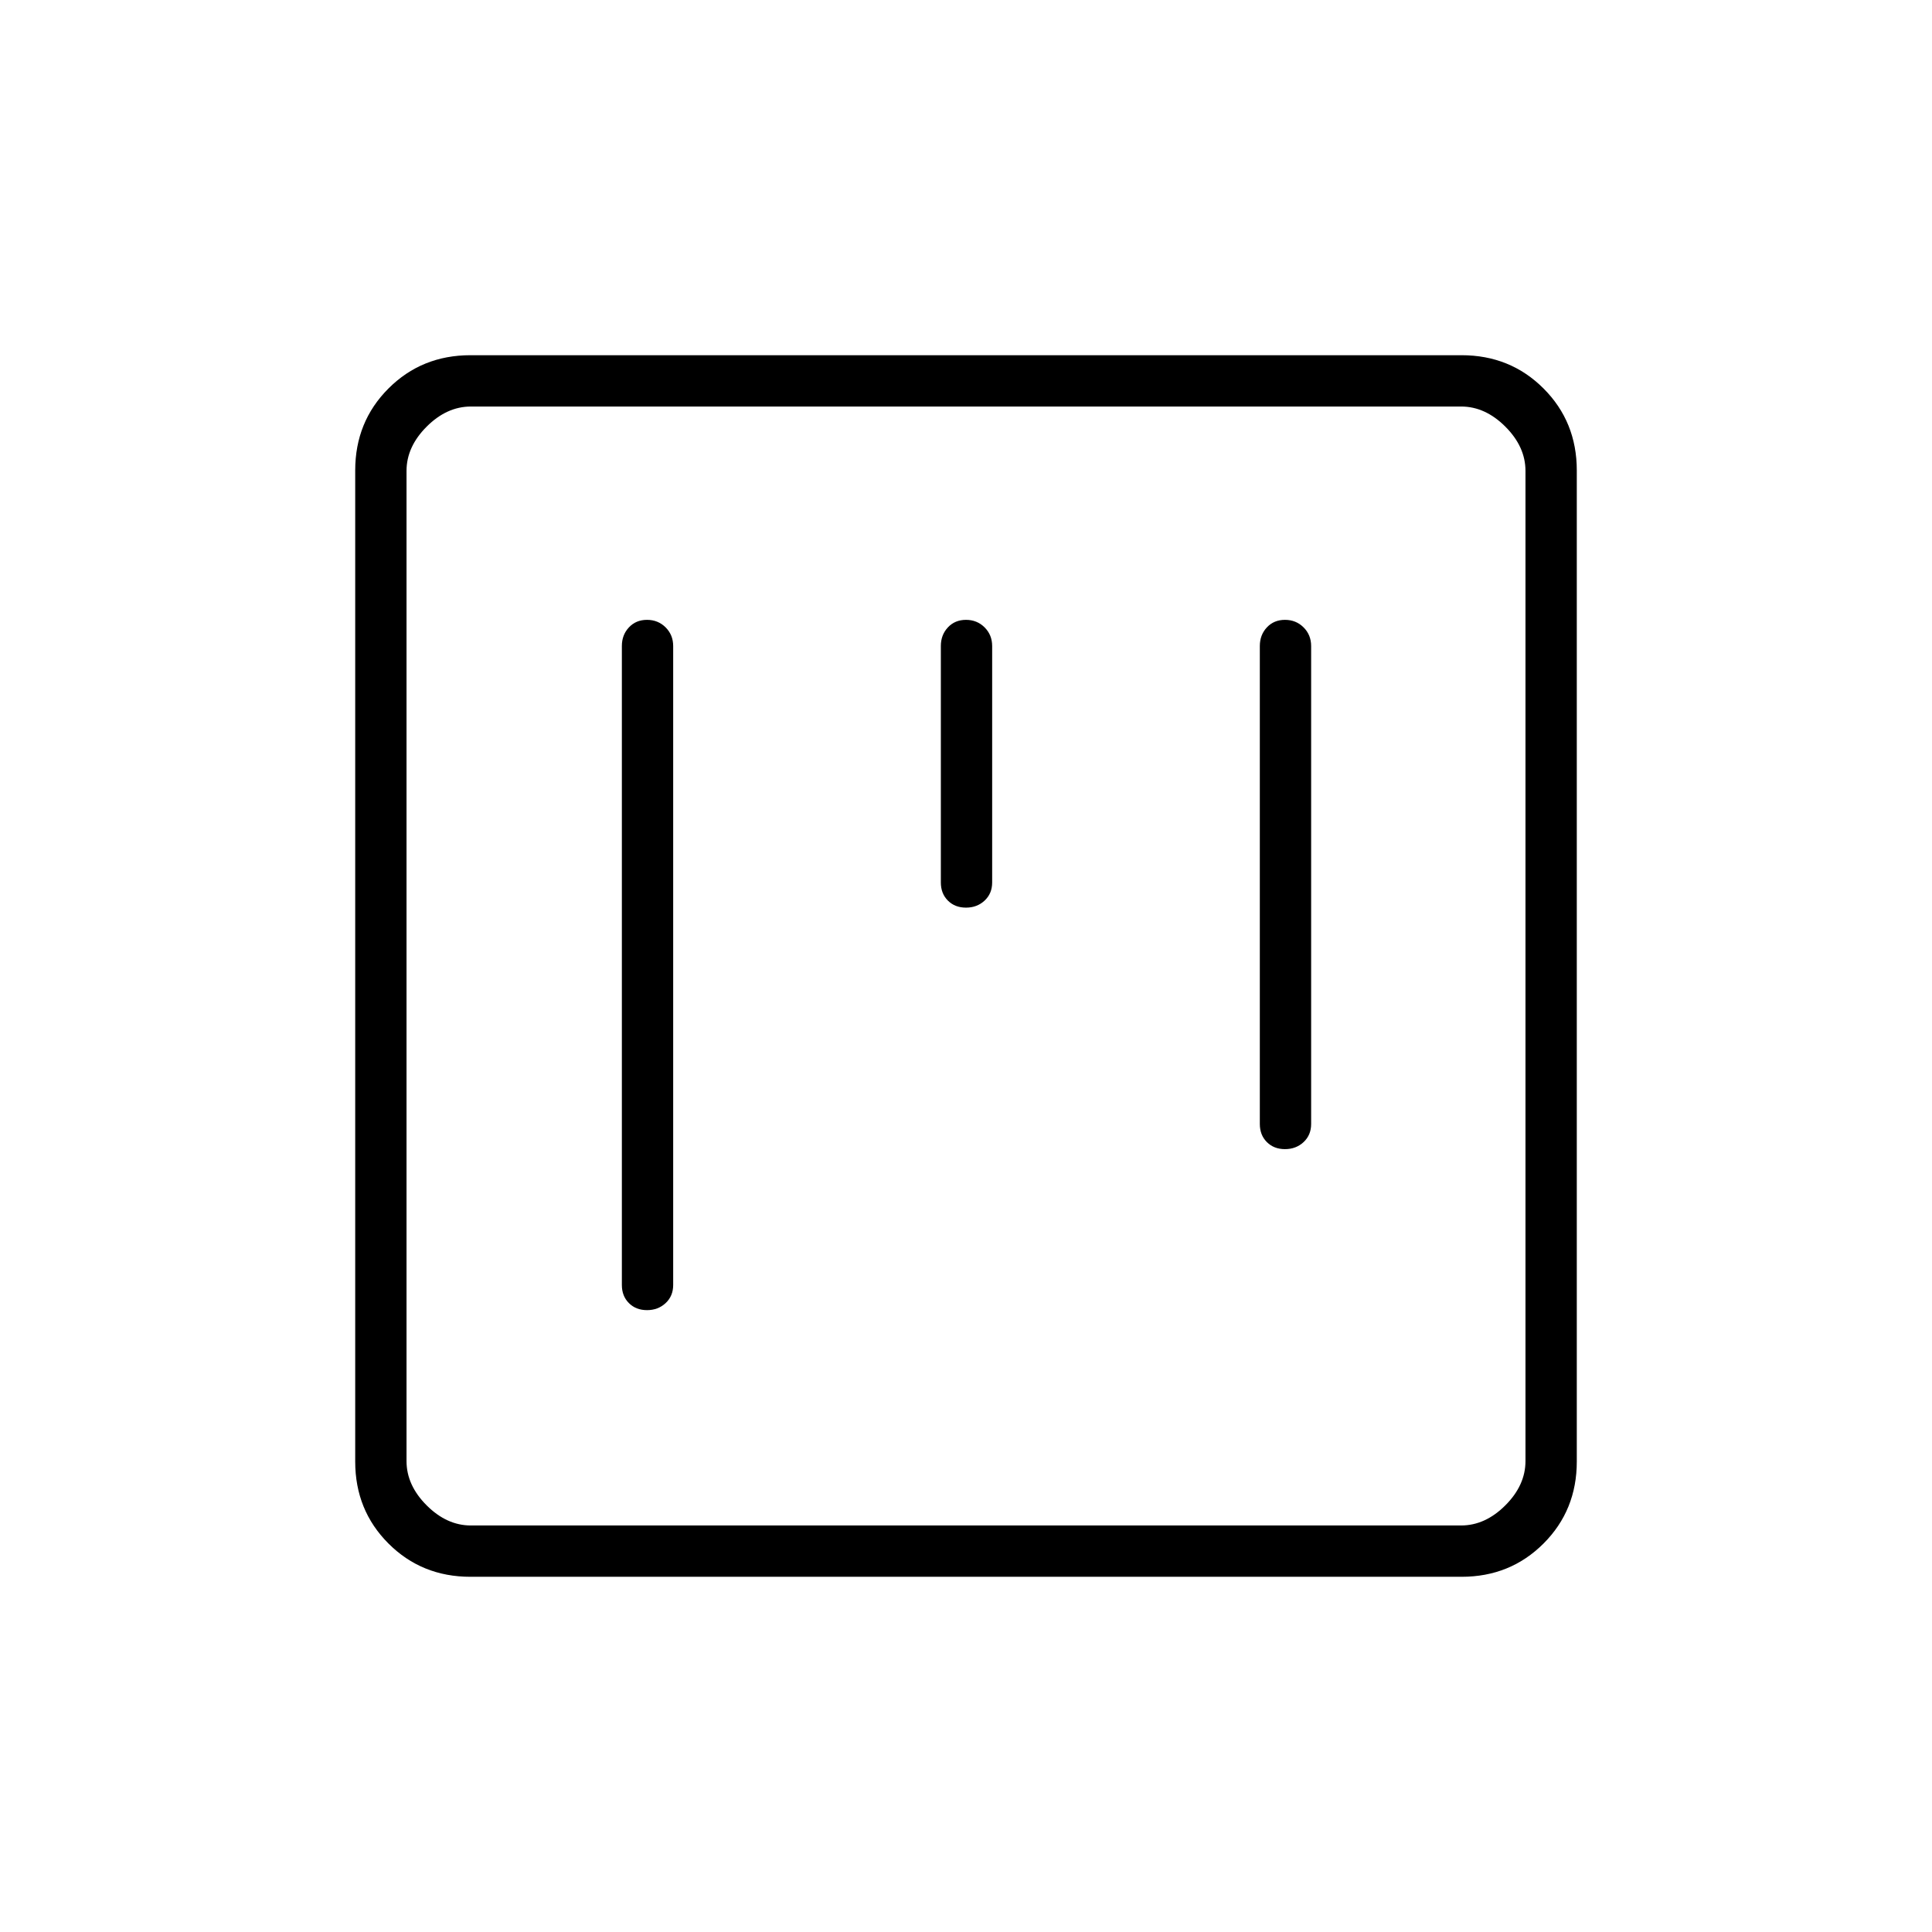 <svg xmlns="http://www.w3.org/2000/svg" height="24" viewBox="0 -960 960 960" width="24"><path d="M233.76-176.5q-24.2 0-40.73-16.53-16.53-16.53-16.53-40.73v-492.48q0-24.2 16.53-40.73 16.53-16.53 40.73-16.53h492.48q24.2 0 40.73 16.53 16.53 16.53 16.53 40.73v492.48q0 24.2-16.53 40.73-16.53 16.53-40.73 16.53H233.76ZM234-202h492q12 0 22-10t10-22v-492q0-12-10-22t-22-10H234q-12 0-22 10t-10 22v492q0 12 10 22t22 10Zm-32-556v556-556Zm119.5 106q-5.5 0-9 3.75T309-639v317.5q0 5.5 3.5 9t9 3.5q5.5 0 9.25-3.5t3.75-9V-639q0-5.5-3.75-9.25T321.5-652Zm317 0q-5.5 0-9 3.75T626-639v237.5q0 5.5 3.5 9t9 3.5q5.5 0 9.25-3.5t3.75-9V-639q0-5.5-3.75-9.25T638.5-652ZM480-652q-5.5 0-9 3.75t-3.5 9.25v117.5q0 5.5 3.5 9t9 3.5q5.5 0 9.25-3.5t3.75-9V-639q0-5.5-3.75-9.25T480-652Z"/></svg>